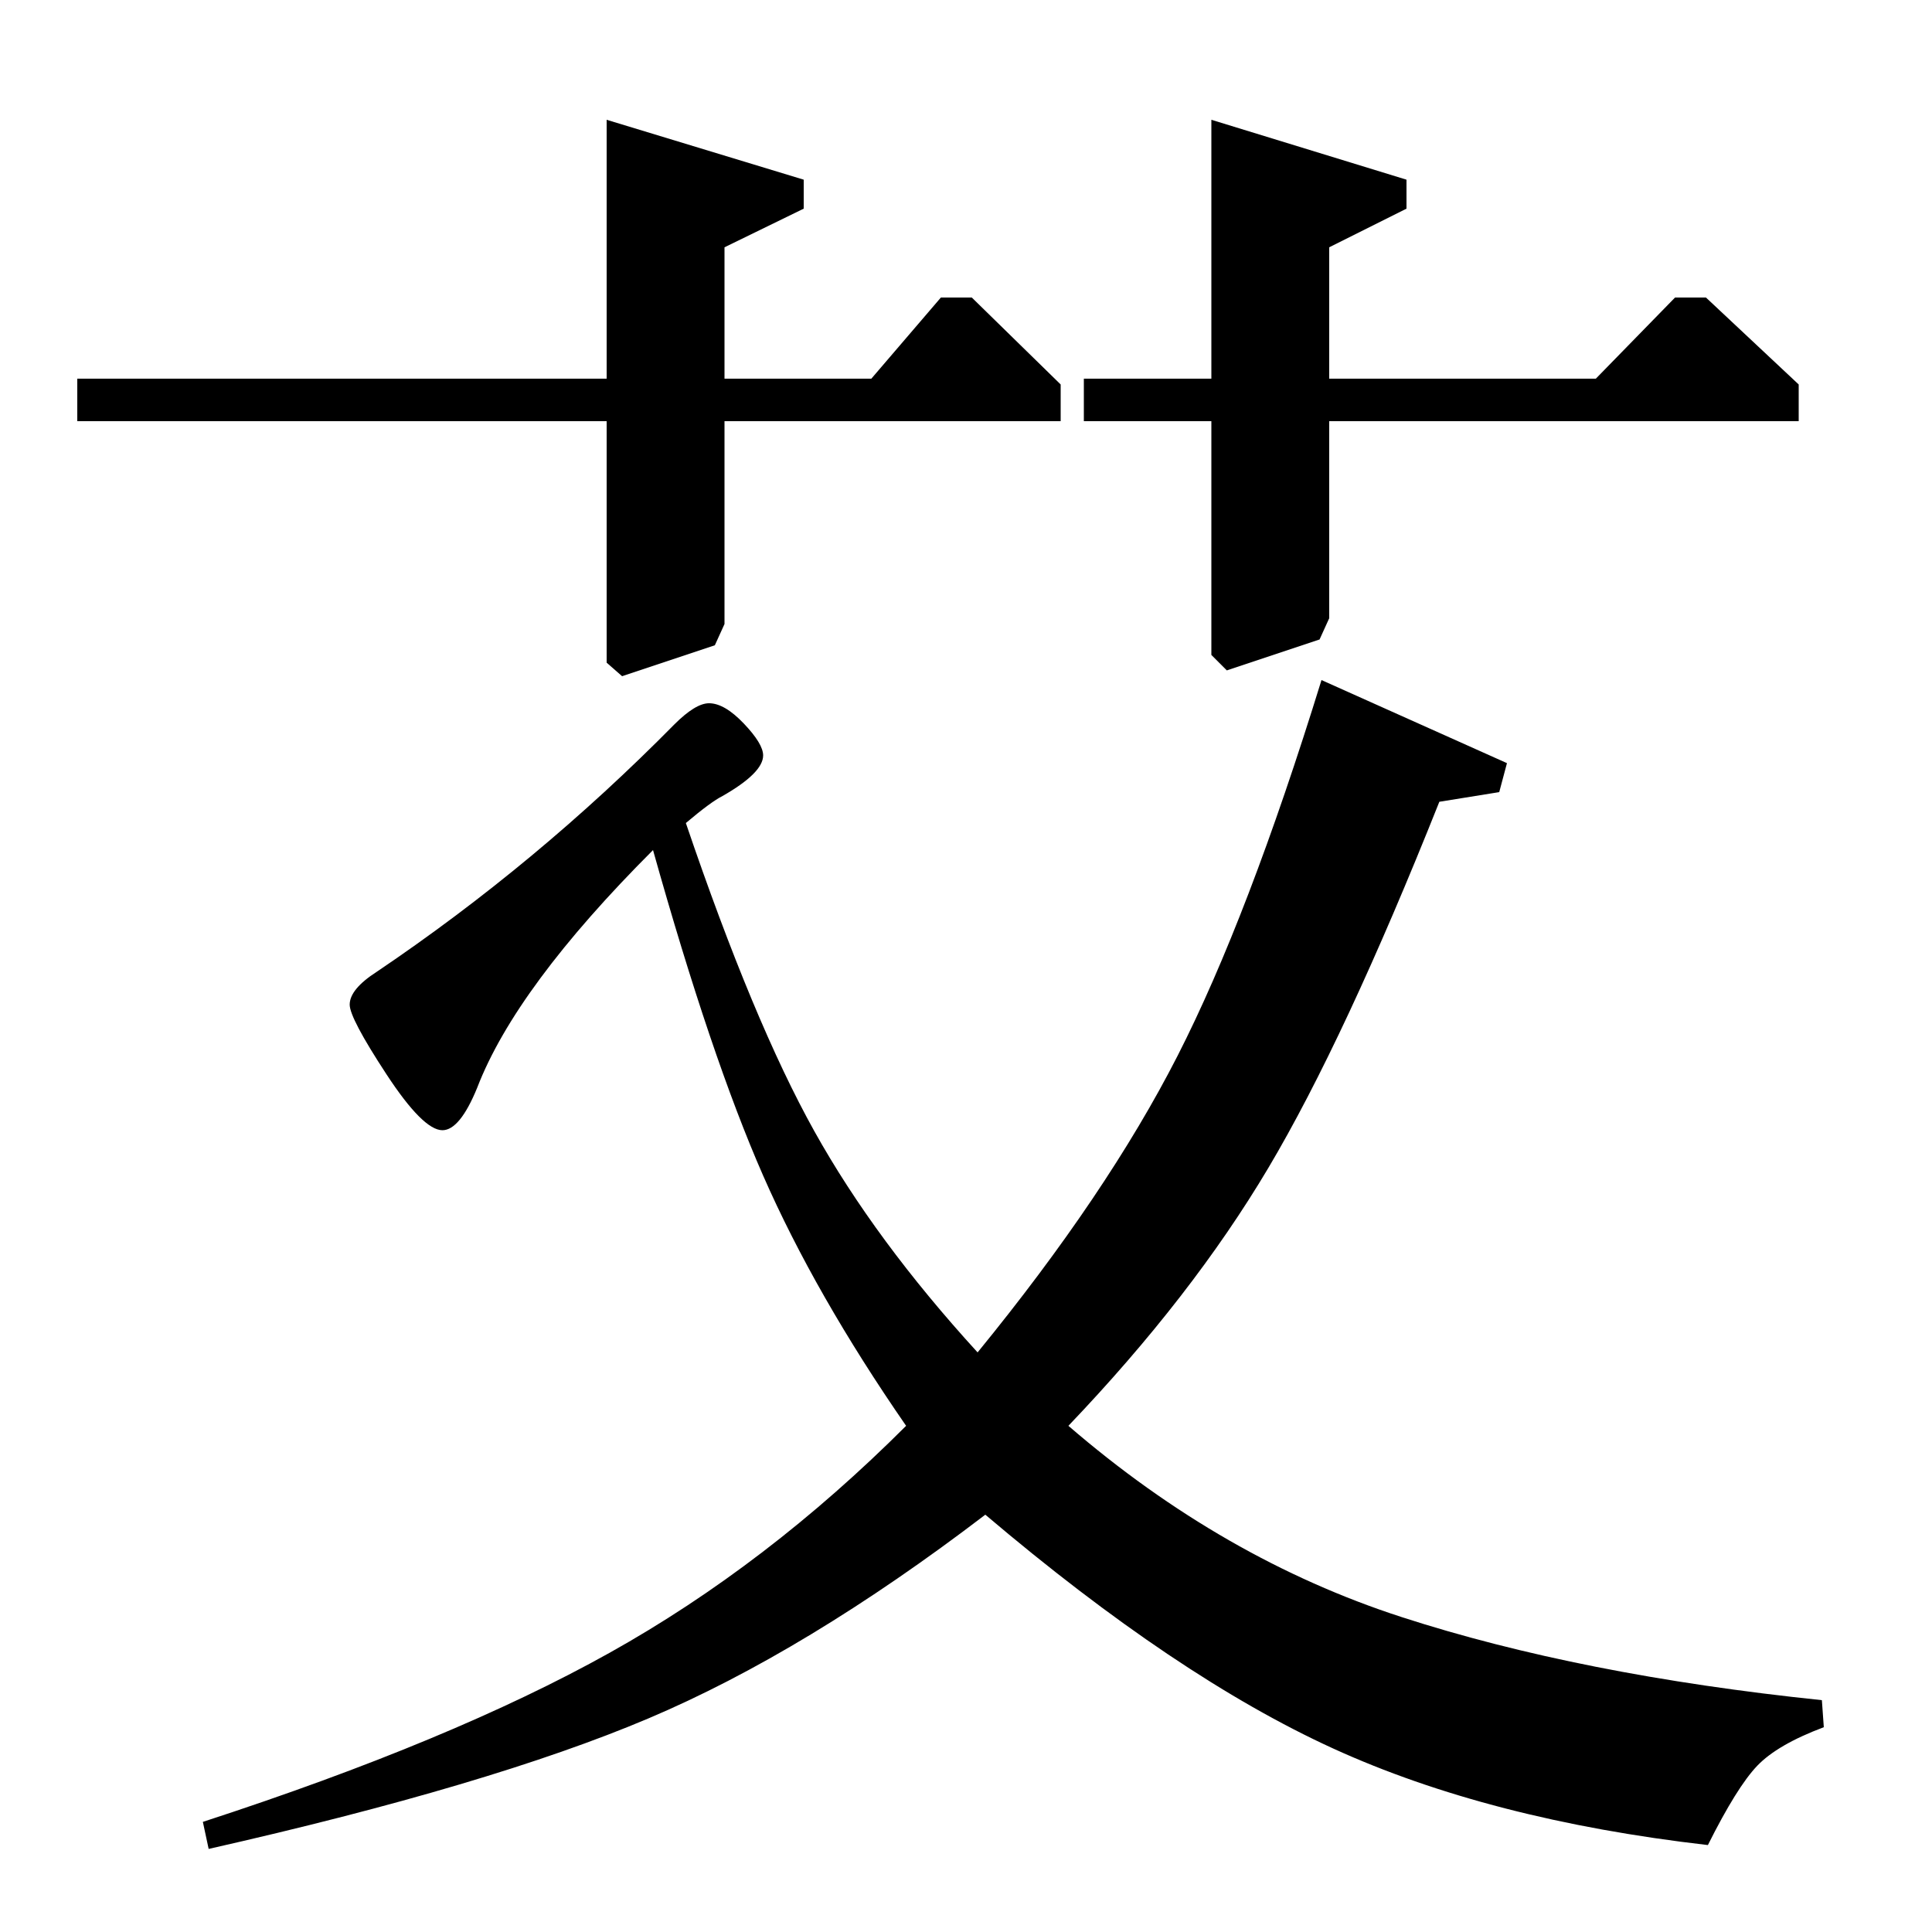 <?xml version="1.0" standalone="no"?>
<!DOCTYPE svg PUBLIC "-//W3C//DTD SVG 1.1//EN" "http://www.w3.org/Graphics/SVG/1.1/DTD/svg11.dtd" >
<svg xmlns="http://www.w3.org/2000/svg" xmlns:xlink="http://www.w3.org/1999/xlink" version="1.1" viewBox="0 -140 1000 1000">
  <g transform="matrix(1 0 0 -1 0 860)">
   <path fill="currentColor"
d="M943 120l1 -14q-24 -9 -34.5 -20t-25.5 -41q-113 13 -194 50t-180 121q-93 -71 -174.5 -105.5t-227.5 -67.5l-3 14q129 42 210.5 87.5t153.5 117.5q-47 68 -74 129.5t-57 168.5q-71 -71 -91 -123q-9 -22 -18 -22q-10 0 -29 29t-19 36q0 8 14 17q83 56 154 128
q11 11 18 11q8 0 18 -10.5t10 -16.5q0 -9 -21 -21q-6 -3 -19 -14q35 -103 66.5 -159.5t84.5 -114.5q67 82 103.5 153.5t74.5 194.5l96 -43l-4 -15l-31 -5q-49 -123 -88.5 -189.5t-103.5 -133.5q80 -69 172.5 -99t217.5 -43zM826 804l41 42h16l48 -45v-19h-243v-102l-5 -11
l-48 -16l-8 8v121h-66v22h66v134l101 -31v-15l-40 -20v-68h138zM451 804l36 42h16l46 -45v-19h-174v-105l-5 -11l-48 -16l-8 7v125h-274v22h274v134l102 -31v-15l-41 -20v-68h76z" />
  </g>

</svg>
